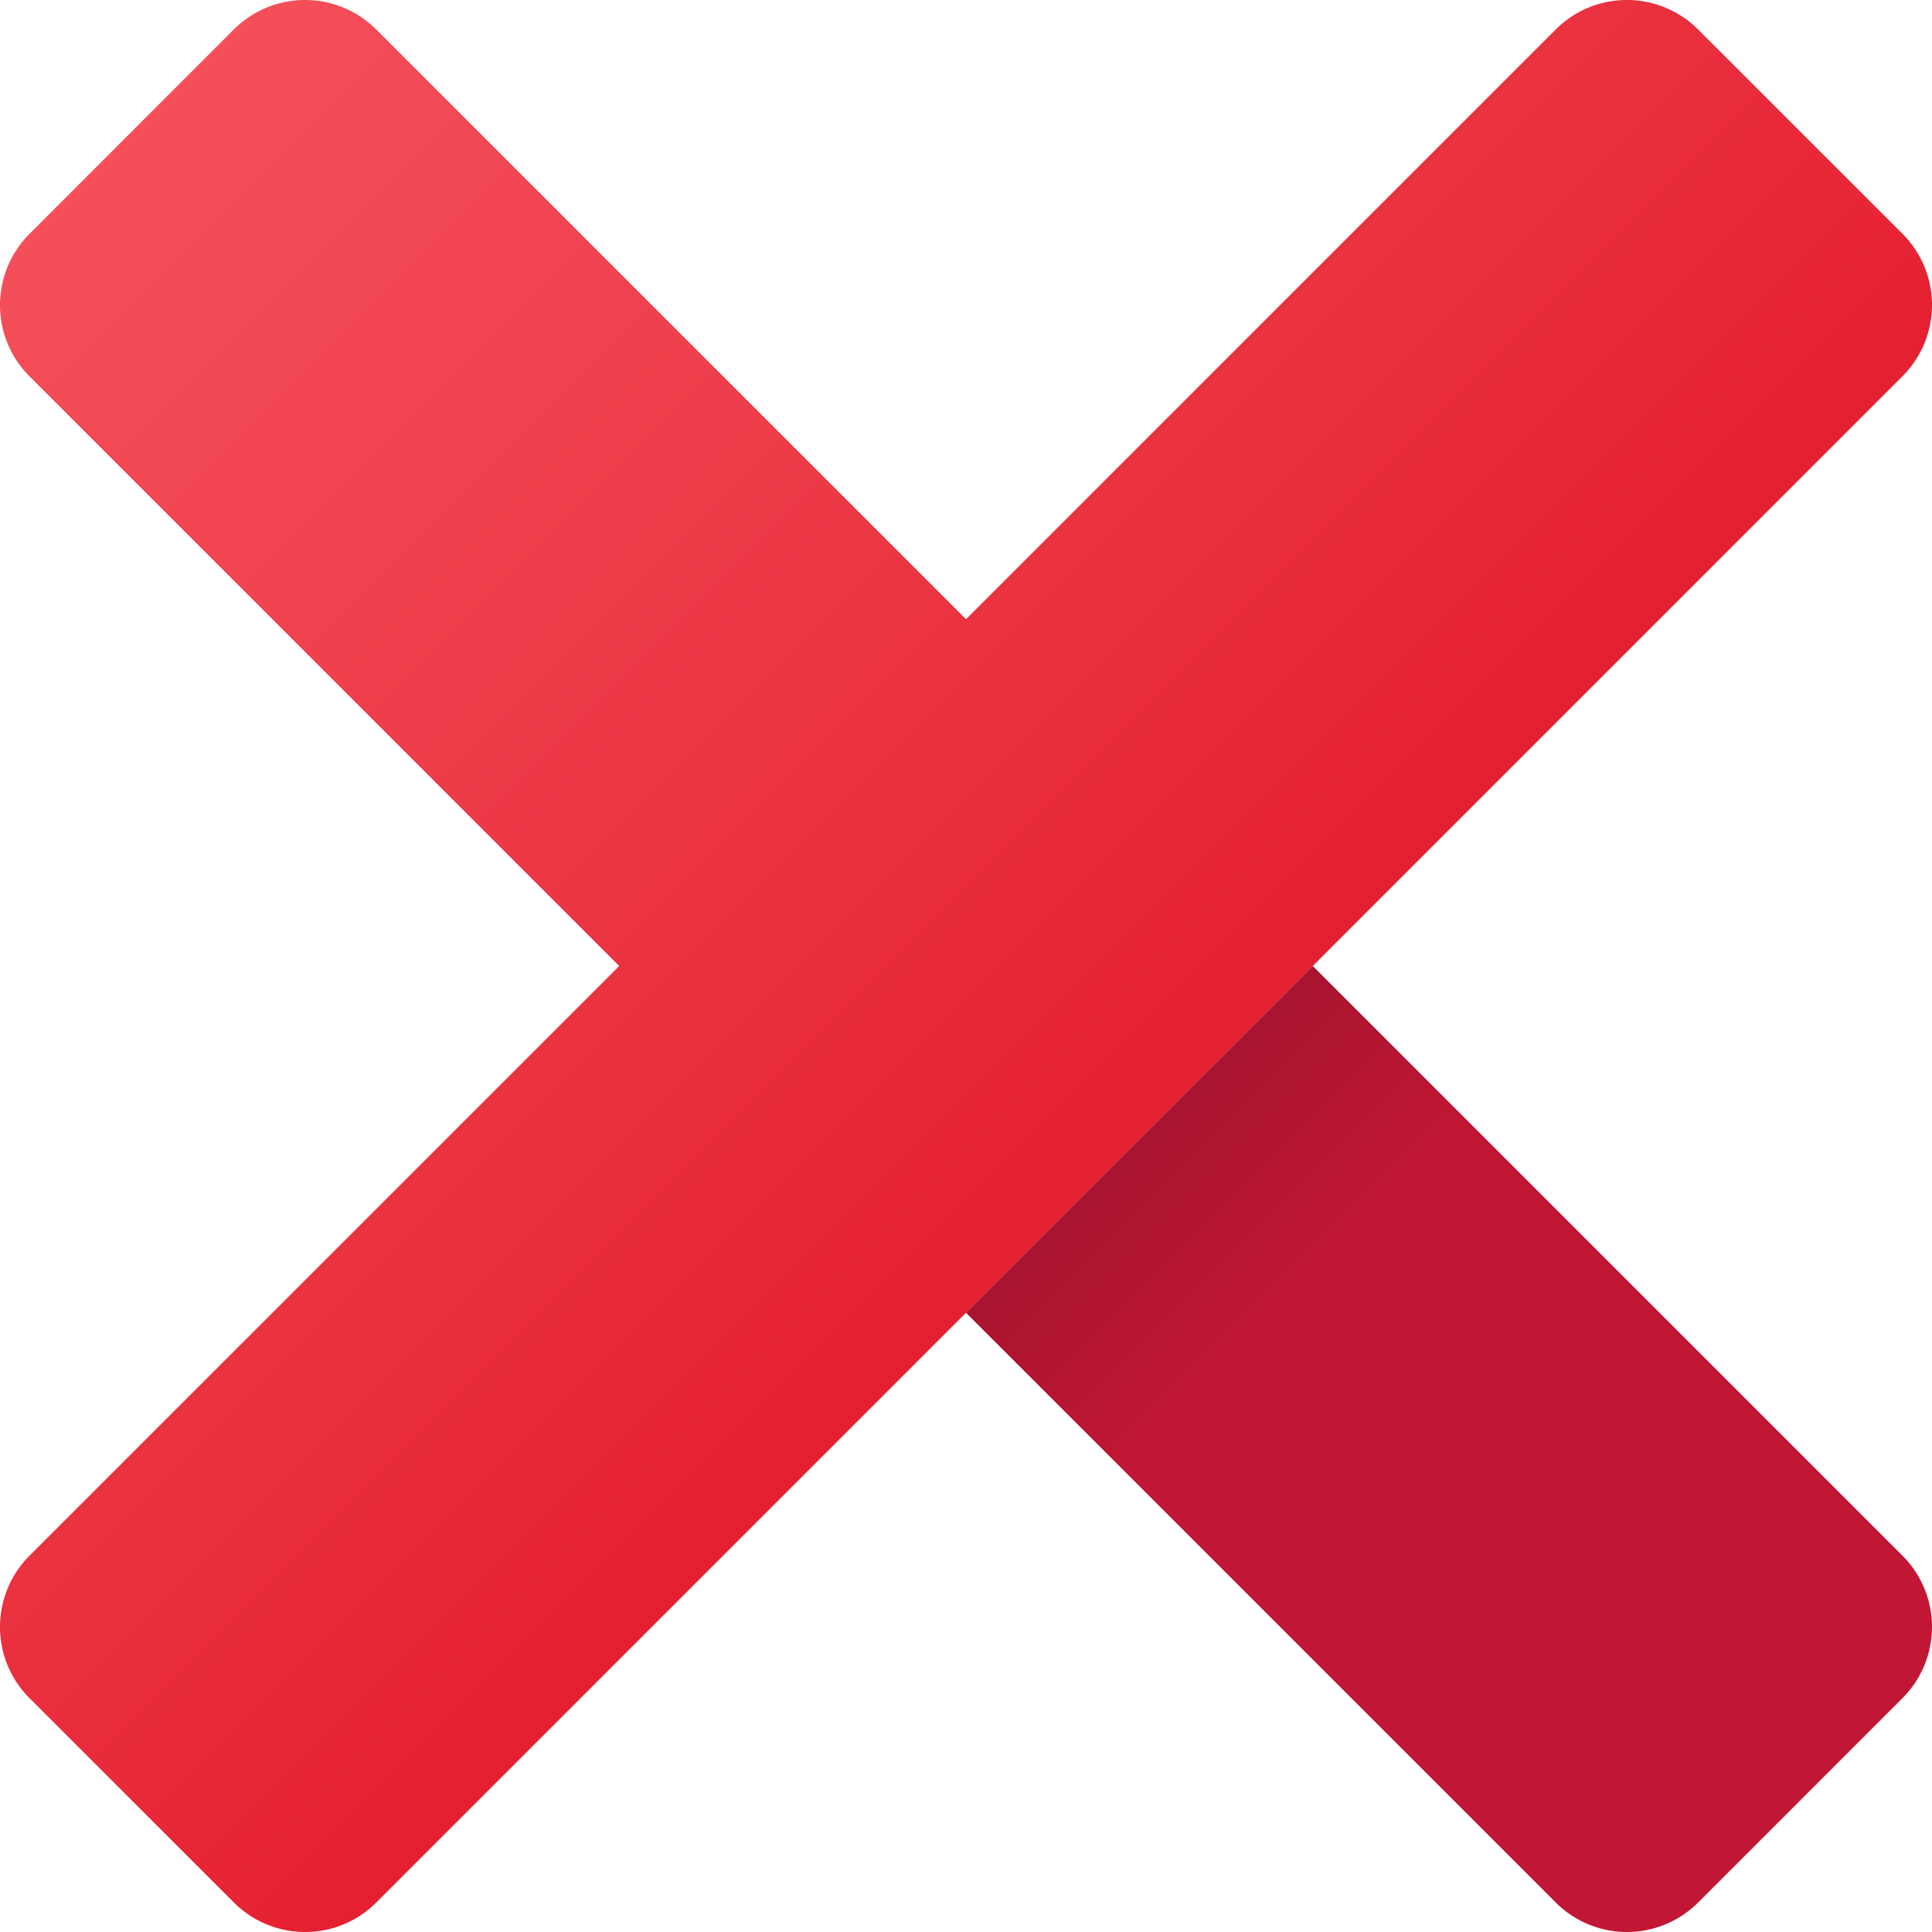 <svg xmlns="http://www.w3.org/2000/svg" xmlns:xlink="http://www.w3.org/1999/xlink" width="152" height="152" viewBox="0 0 152 152">
  <defs>
    <linearGradient id="linear-gradient" x1="0.067" y1="0.067" x2="0.594" y2="0.594" gradientUnits="objectBoundingBox">
      <stop offset="0" stop-color="#f44f5a"/>
      <stop offset="0.443" stop-color="#ee3d4a"/>
      <stop offset="1" stop-color="#e52030"/>
    </linearGradient>
    <linearGradient id="linear-gradient-2" x1="0.178" y1="0.178" x2="0.869" y2="0.869" gradientUnits="objectBoundingBox">
      <stop offset="0" stop-color="#a8142e"/>
      <stop offset="0.179" stop-color="#ba1632"/>
      <stop offset="0.243" stop-color="#c21734"/>
    </linearGradient>
  </defs>
  <g id="icons8-delete" transform="translate(-5 -5)">
    <path id="Path_159" data-name="Path 159" d="M154.678,34.6a7.923,7.923,0,0,0,0-11.208L138.6,7.321a7.923,7.923,0,0,0-11.208,0L81,53.716,34.6,7.321a7.923,7.923,0,0,0-11.208,0L7.321,23.4a7.923,7.923,0,0,0,0,11.208L53.716,81,7.321,127.394a7.923,7.923,0,0,0,0,11.208L23.4,154.678a7.923,7.923,0,0,0,11.208,0Z" transform="translate(0 0)" fill="url(#linear-gradient)"/>
    <path id="Path_160" data-name="Path 160" d="M24,51.283,70.395,97.678a7.923,7.923,0,0,0,11.208,0L97.678,81.6a7.923,7.923,0,0,0,0-11.208L51.283,24Z" transform="translate(57 57)" fill="url(#linear-gradient-2)"/>
  </g>
</svg>

